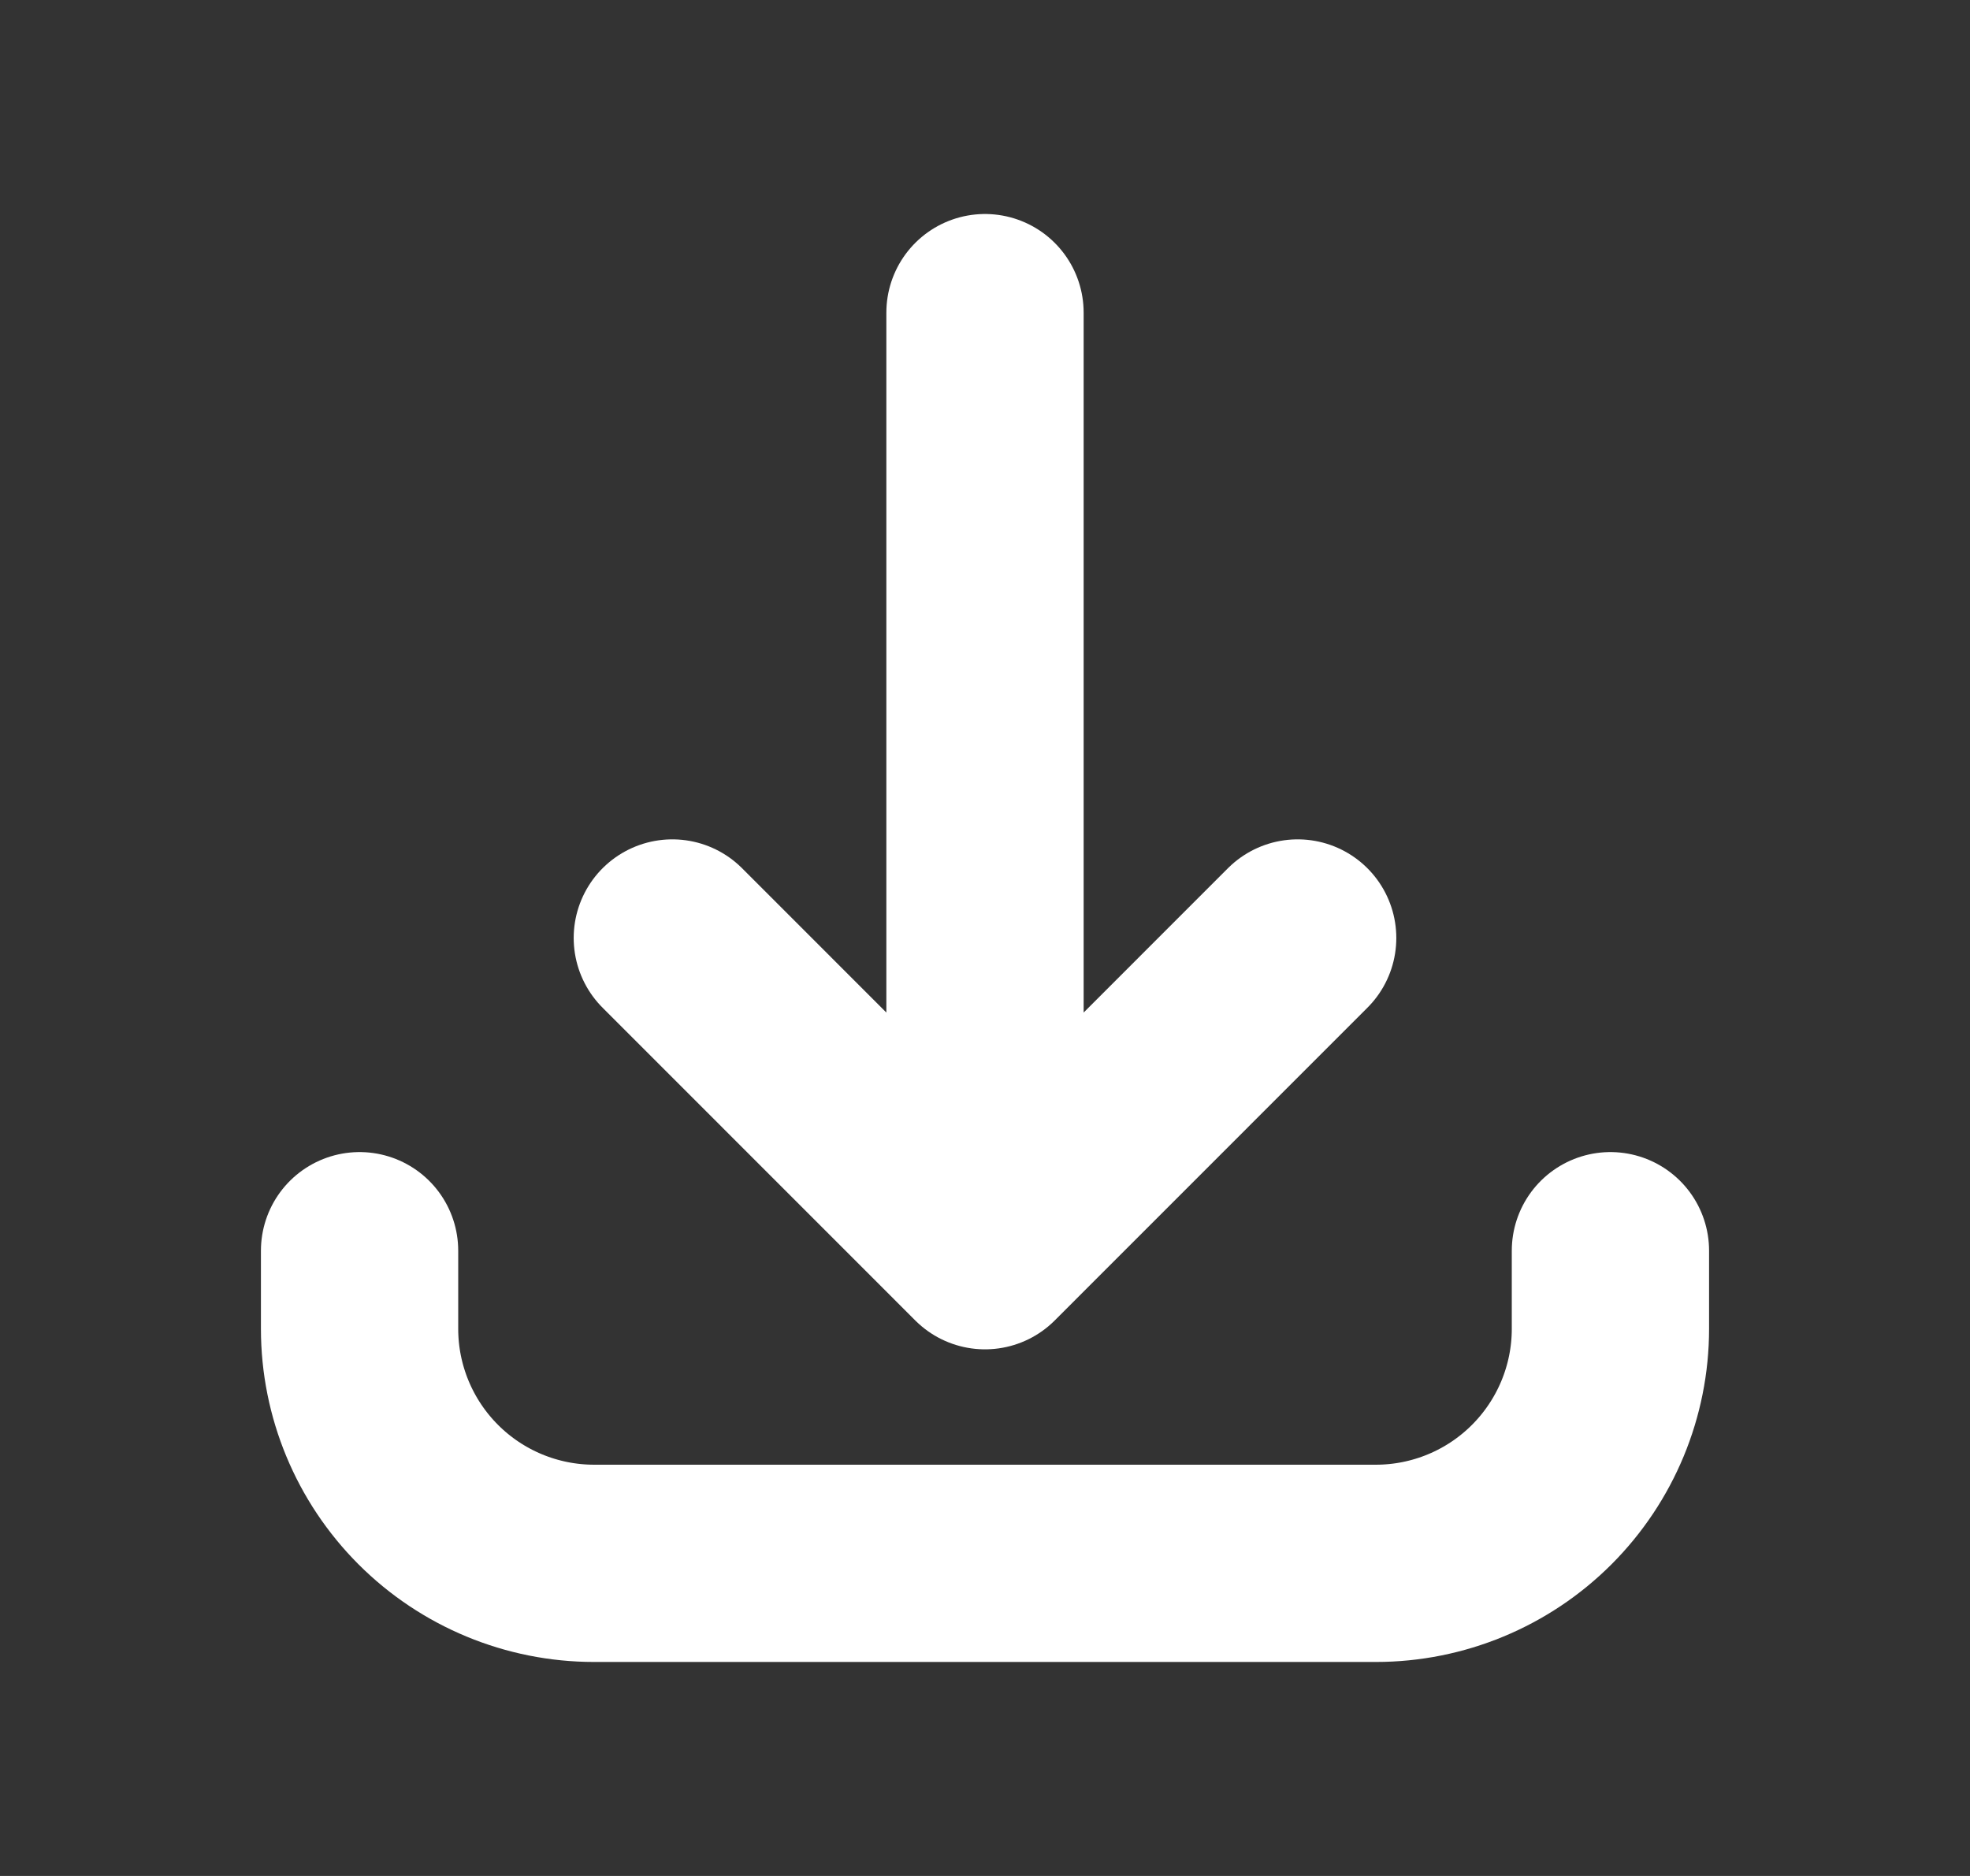 <svg width="21" height="20" viewBox="0 0 21 20" fill="none" xmlns="http://www.w3.org/2000/svg">
<rect x="0" y="0" width="21" height="20" fill="#333333" stroke="none"/>
<path d="M10.5 13.334V3.333V13.334Z" fill="white"/>
<path d="M3.833 13.334V14.167C3.833 14.83 4.097 15.466 4.566 15.935C5.034 16.403 5.67 16.667 6.333 16.667H14.667C15.33 16.667 15.966 16.403 16.434 15.935C16.903 15.466 17.167 14.83 17.167 14.167V13.334M13.833 10L10.5 13.334M10.5 13.334L7.167 10M10.5 13.334V3.333" stroke="white" stroke-width="2.103" stroke-linecap="round" stroke-linejoin="round"/>
</svg>

